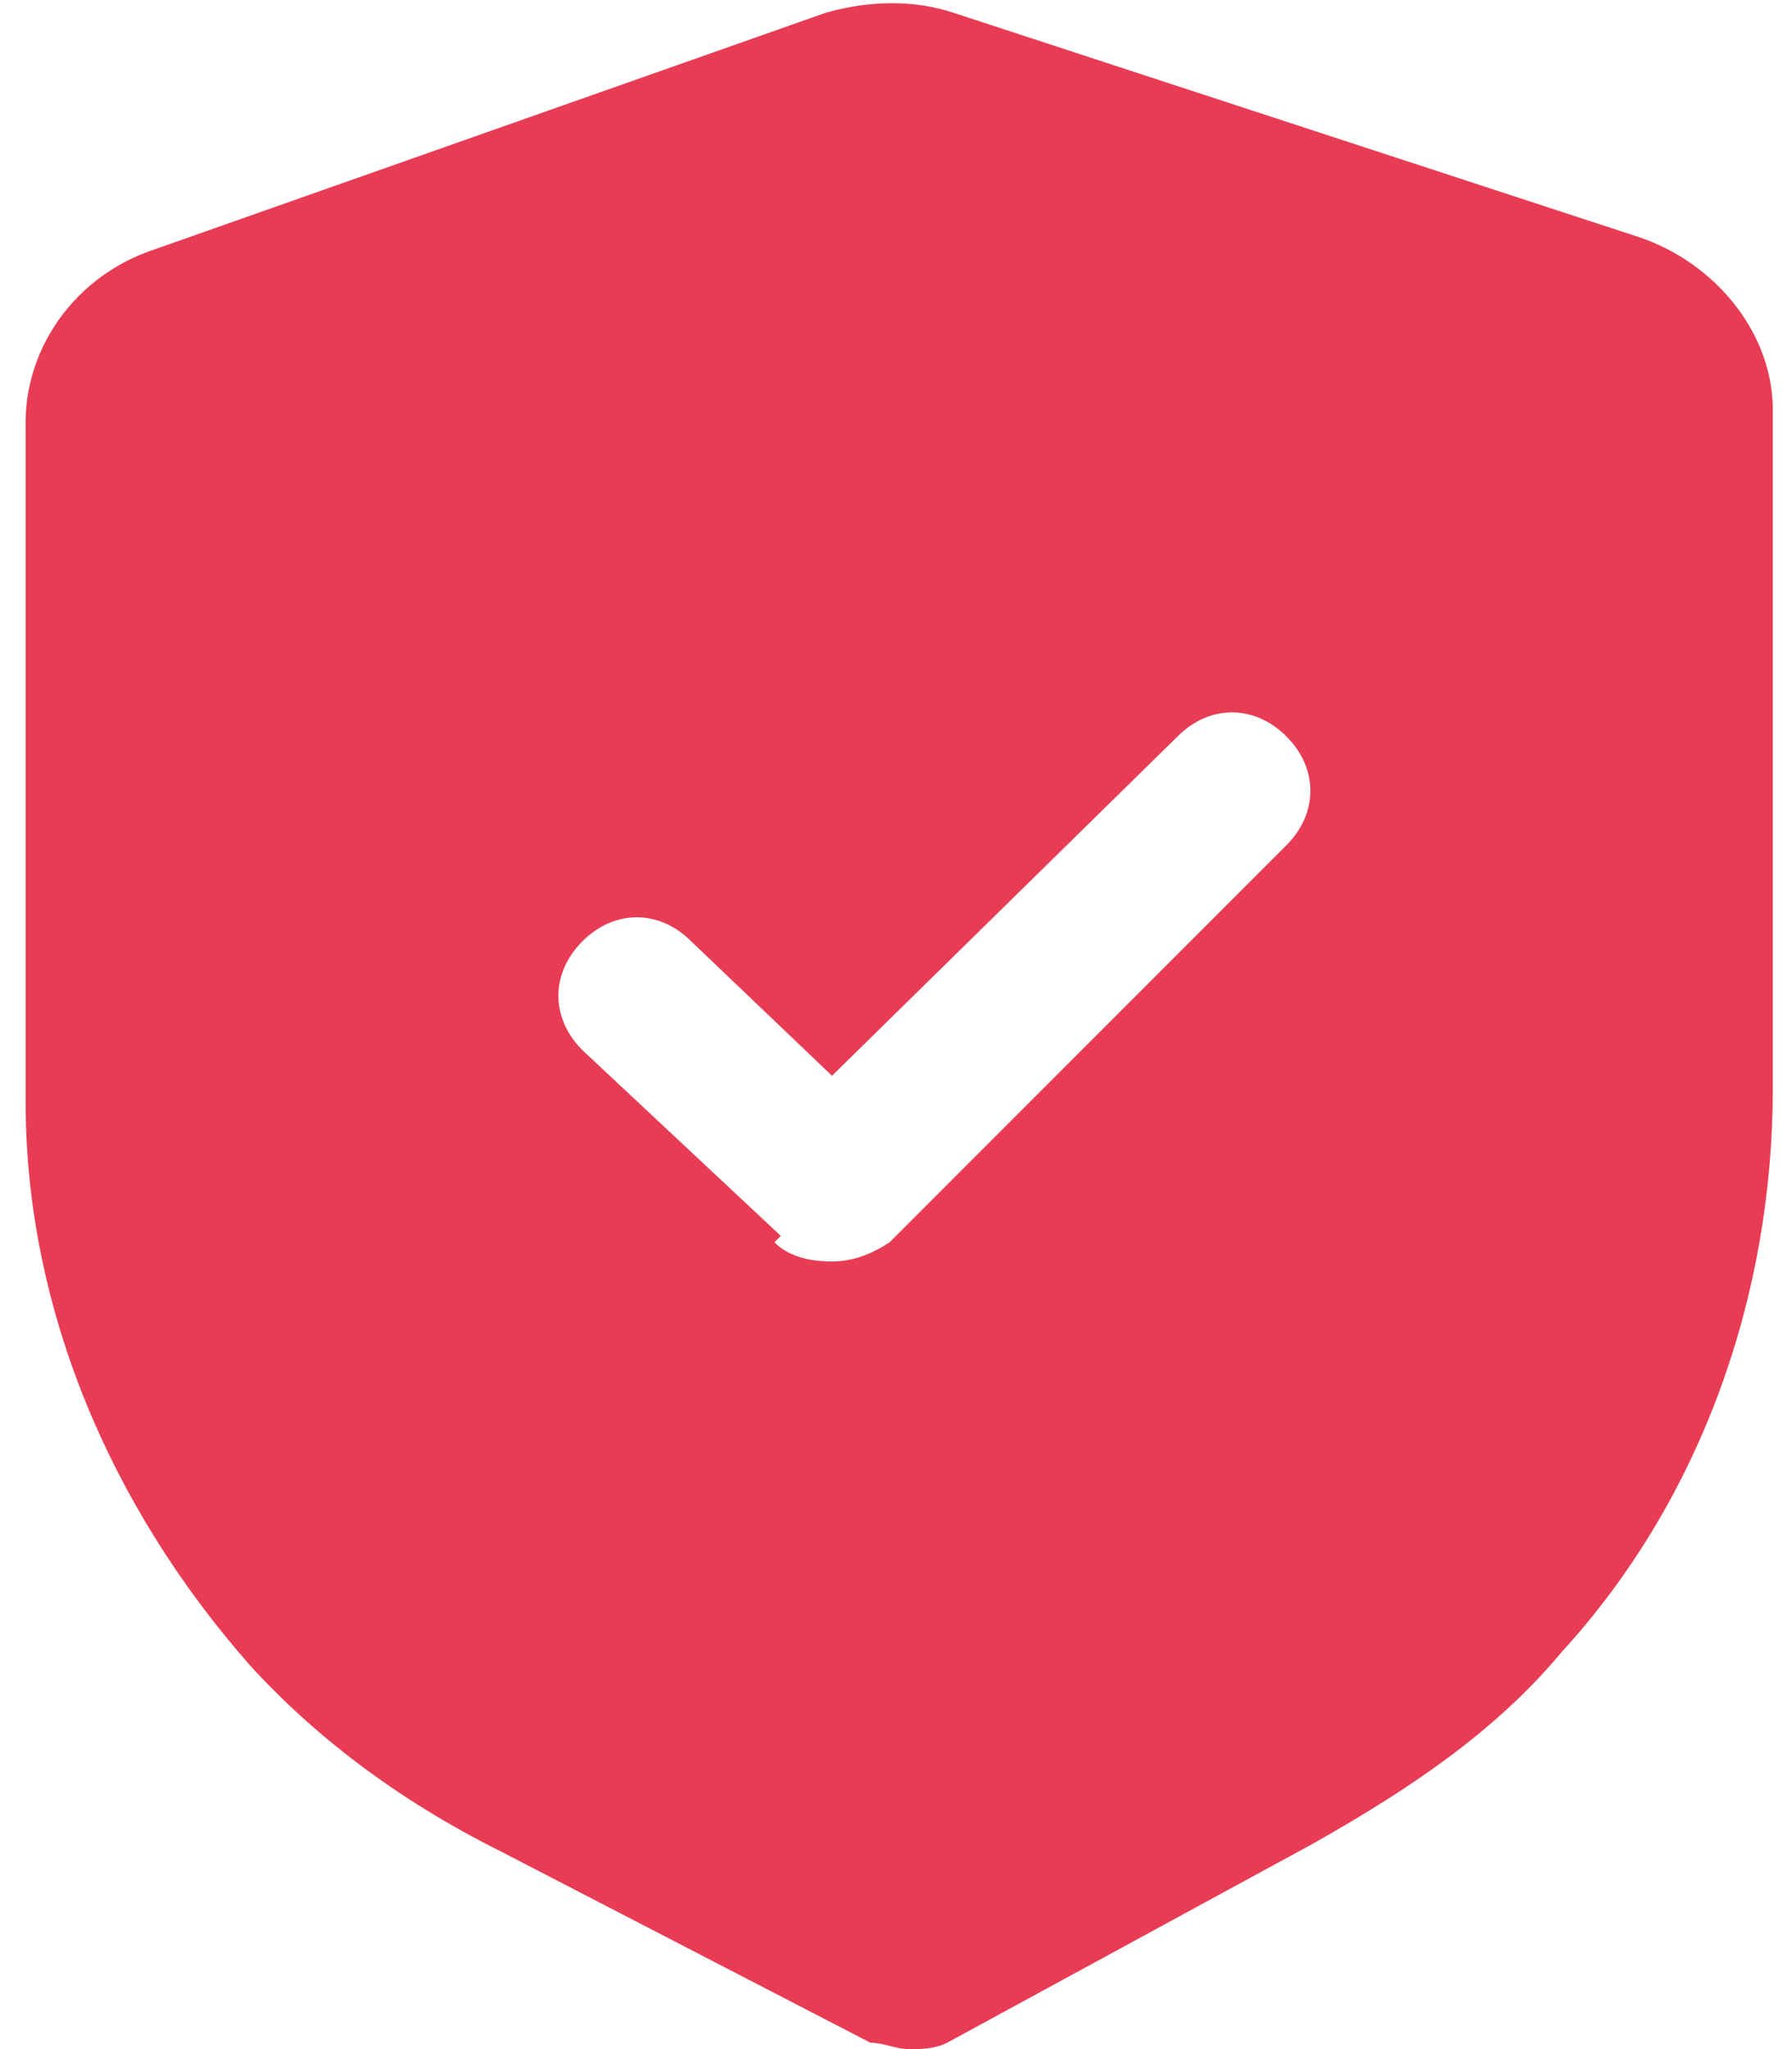 <?xml version="1.0" encoding="UTF-8"?>
<svg id="Calque_1" data-name="Calque 1" xmlns="http://www.w3.org/2000/svg" version="1.1" viewBox="0 0 28 32">
  <defs>
    <style>
      .cls-1 {
        fill: #e83c55;
        fill-rule: evenodd;
        stroke-width: 0px;
      }
    </style>
  </defs>
  <path class="cls-1" d="M13.6,31.9c.2,0,.4.1.6.1.2,0,.4,0,.6-.1l5.7-3.1c1.6-.9,2.9-1.8,3.9-3,2.2-2.4,3.3-5.6,3.3-8.8V6.4c0-1.2-.9-2.3-2.1-2.7L14.9.2c-.6-.2-1.3-.2-2,0L2.4,3.9c-1.2.4-2,1.5-2,2.7v10.6c0,3.2,1.3,6.3,3.5,8.8,1,1.1,2.3,2.1,3.9,2.9l5.8,3ZM12.1,19.4c.2.2.5.3.9.3.3,0,.6-.1.9-.3l6.2-6.2c.5-.5.5-1.2,0-1.7-.5-.5-1.2-.5-1.7,0l-5.4,5.3-2.2-2.1c-.5-.5-1.2-.5-1.7,0-.5.5-.5,1.2,0,1.7l3.1,2.9Z"/>
</svg>
